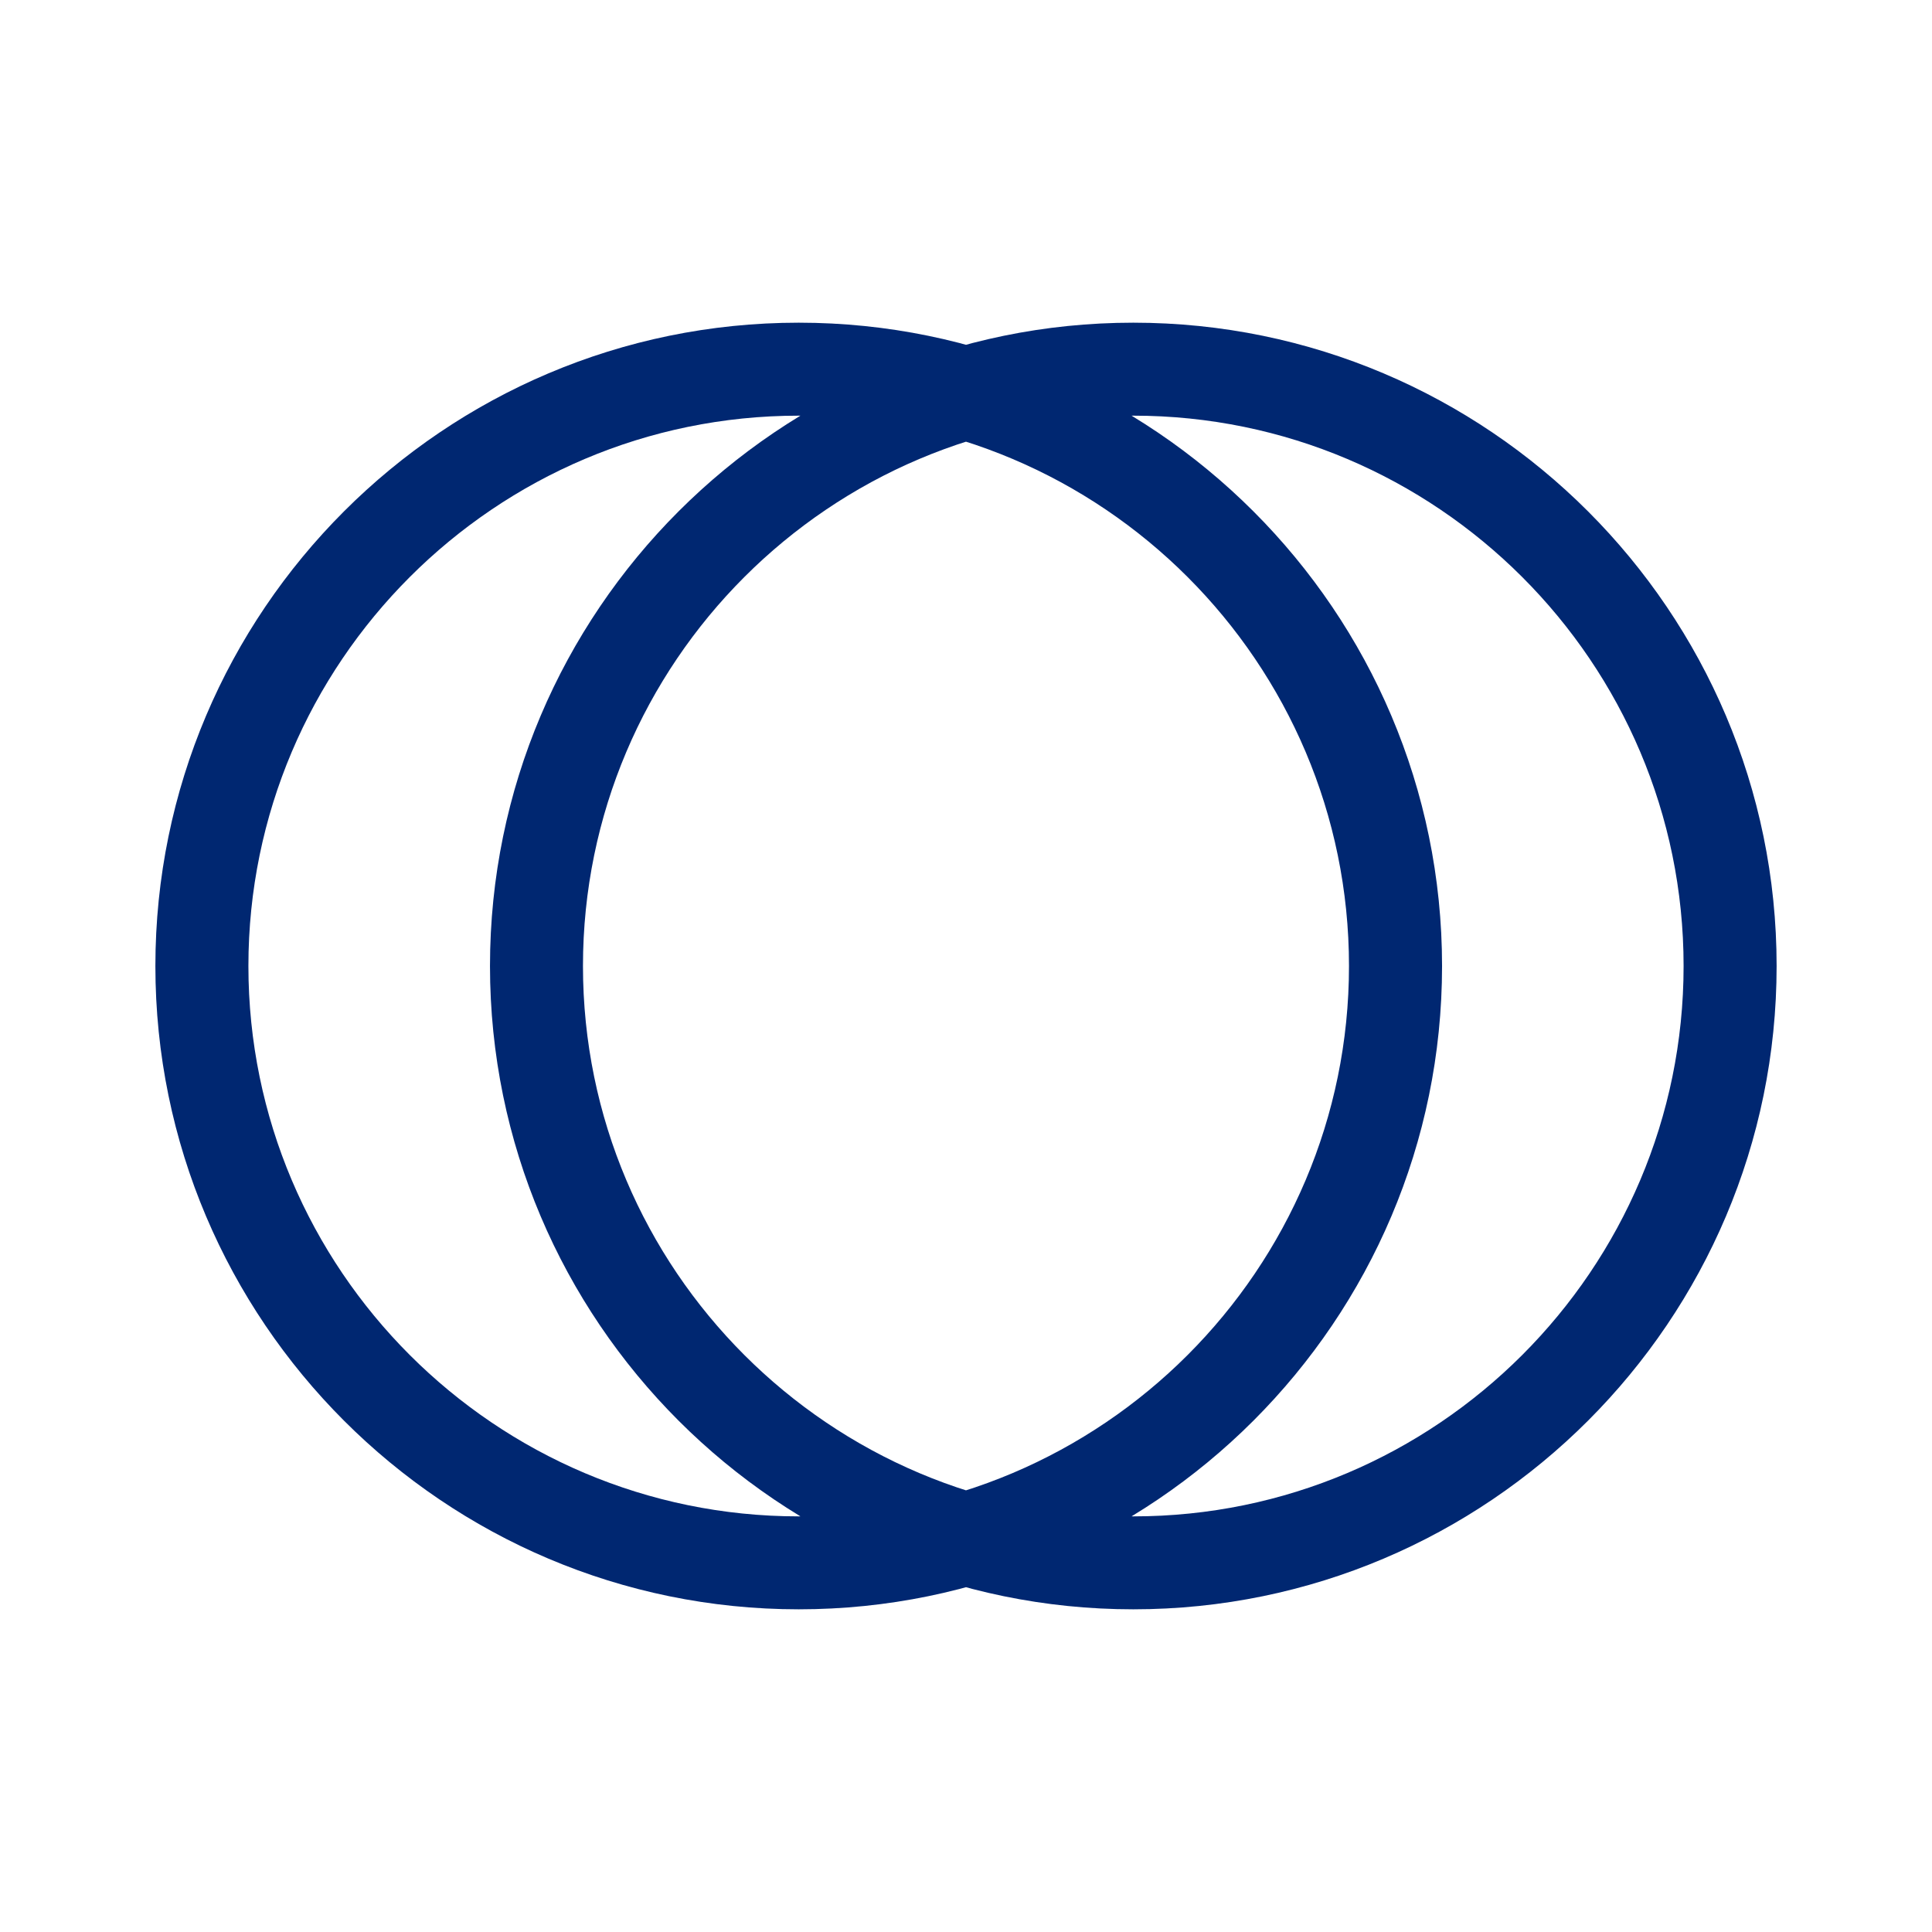 <svg id="Capa_1" xmlns="http://www.w3.org/2000/svg" xmlns:xlink= "http://www.w3.org/1999/xlink" width="47" height="47" x="0" y="0" enable-background="new 0 0 47 47" version="1.1" viewBox="0 0 47 47" xml:space="preserve"><path fill="#002771" d="M19.43,39.15c-8.63,0-15.65-7.02-15.65-15.65c0-8.629,7.021-15.65,15.65-15.65s15.651,7.021,15.651,15.65	C35.081,32.131,28.06,39.15,19.43,39.15 M19.43,10.112c-7.382,0-13.387,6.007-13.387,13.388c0,7.383,6.005,13.389,13.387,13.389	S32.817,30.883,32.817,23.5C32.817,16.119,26.812,10.112,19.43,10.112 M27.57,39.15c-8.631,0-15.65-7.02-15.65-15.65	c0-8.629,7.02-15.65,15.65-15.65c8.63,0,15.65,7.021,15.65,15.65C43.221,32.131,36.2,39.15,27.57,39.15 M27.57,10.112	c-7.383,0-13.388,6.007-13.388,13.388c0,7.383,6.005,13.389,13.388,13.389c7.382,0,13.387-6.006,13.387-13.389	C40.957,16.119,34.952,10.112,27.57,10.112"></path></svg>
